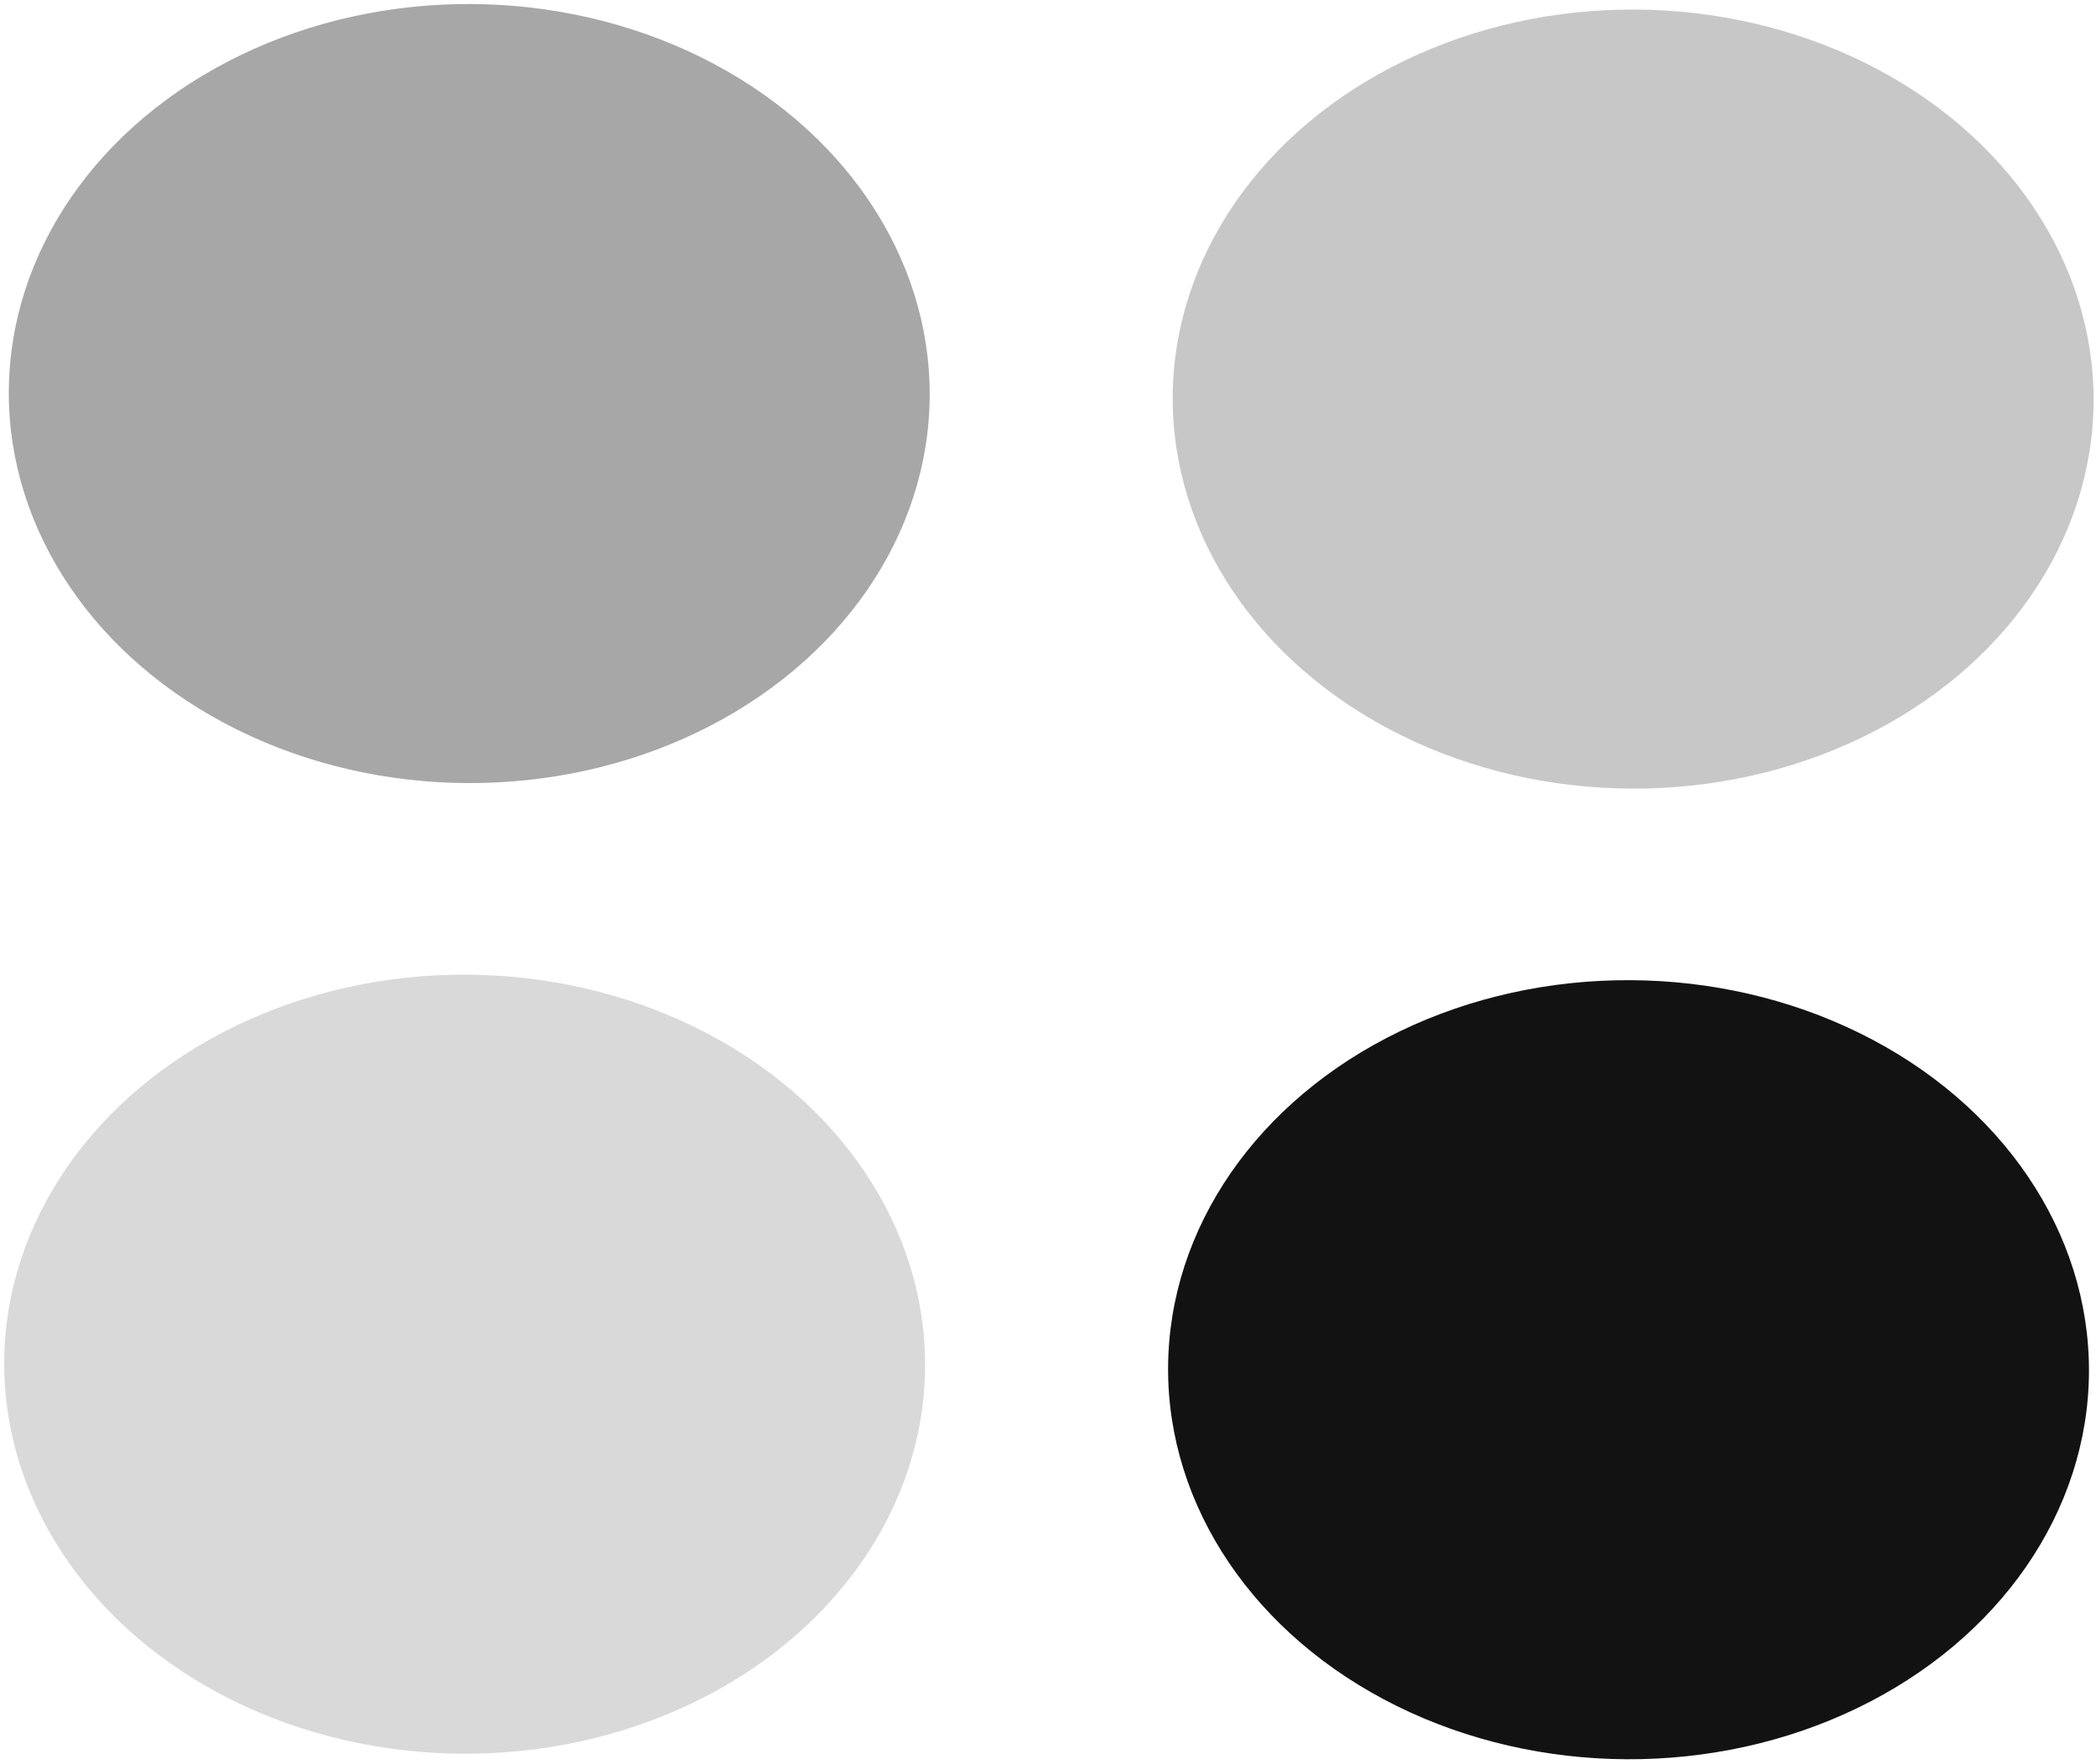 <svg width="164" height="138" viewBox="0 0 164 138" fill="none" xmlns="http://www.w3.org/2000/svg">
<ellipse cx="36.716" cy="30.793" rx="36.027" ry="30.479" transform="rotate(0.272 36.716 30.793)" fill="#575757" fill-opacity="0.52"/>
<ellipse cx="127.784" cy="31.226" rx="36.027" ry="30.479" transform="rotate(0.272 127.784 31.226)" fill="#575757" fill-opacity="0.33"/>
<ellipse cx="36.356" cy="106.74" rx="36.027" ry="30.479" transform="rotate(0.272 36.356 106.74)" fill="#D9D9D9"/>
<ellipse cx="127.423" cy="107.172" rx="36.027" ry="30.479" transform="rotate(0.272 127.423 107.172)" fill="#121212"/>
</svg>
